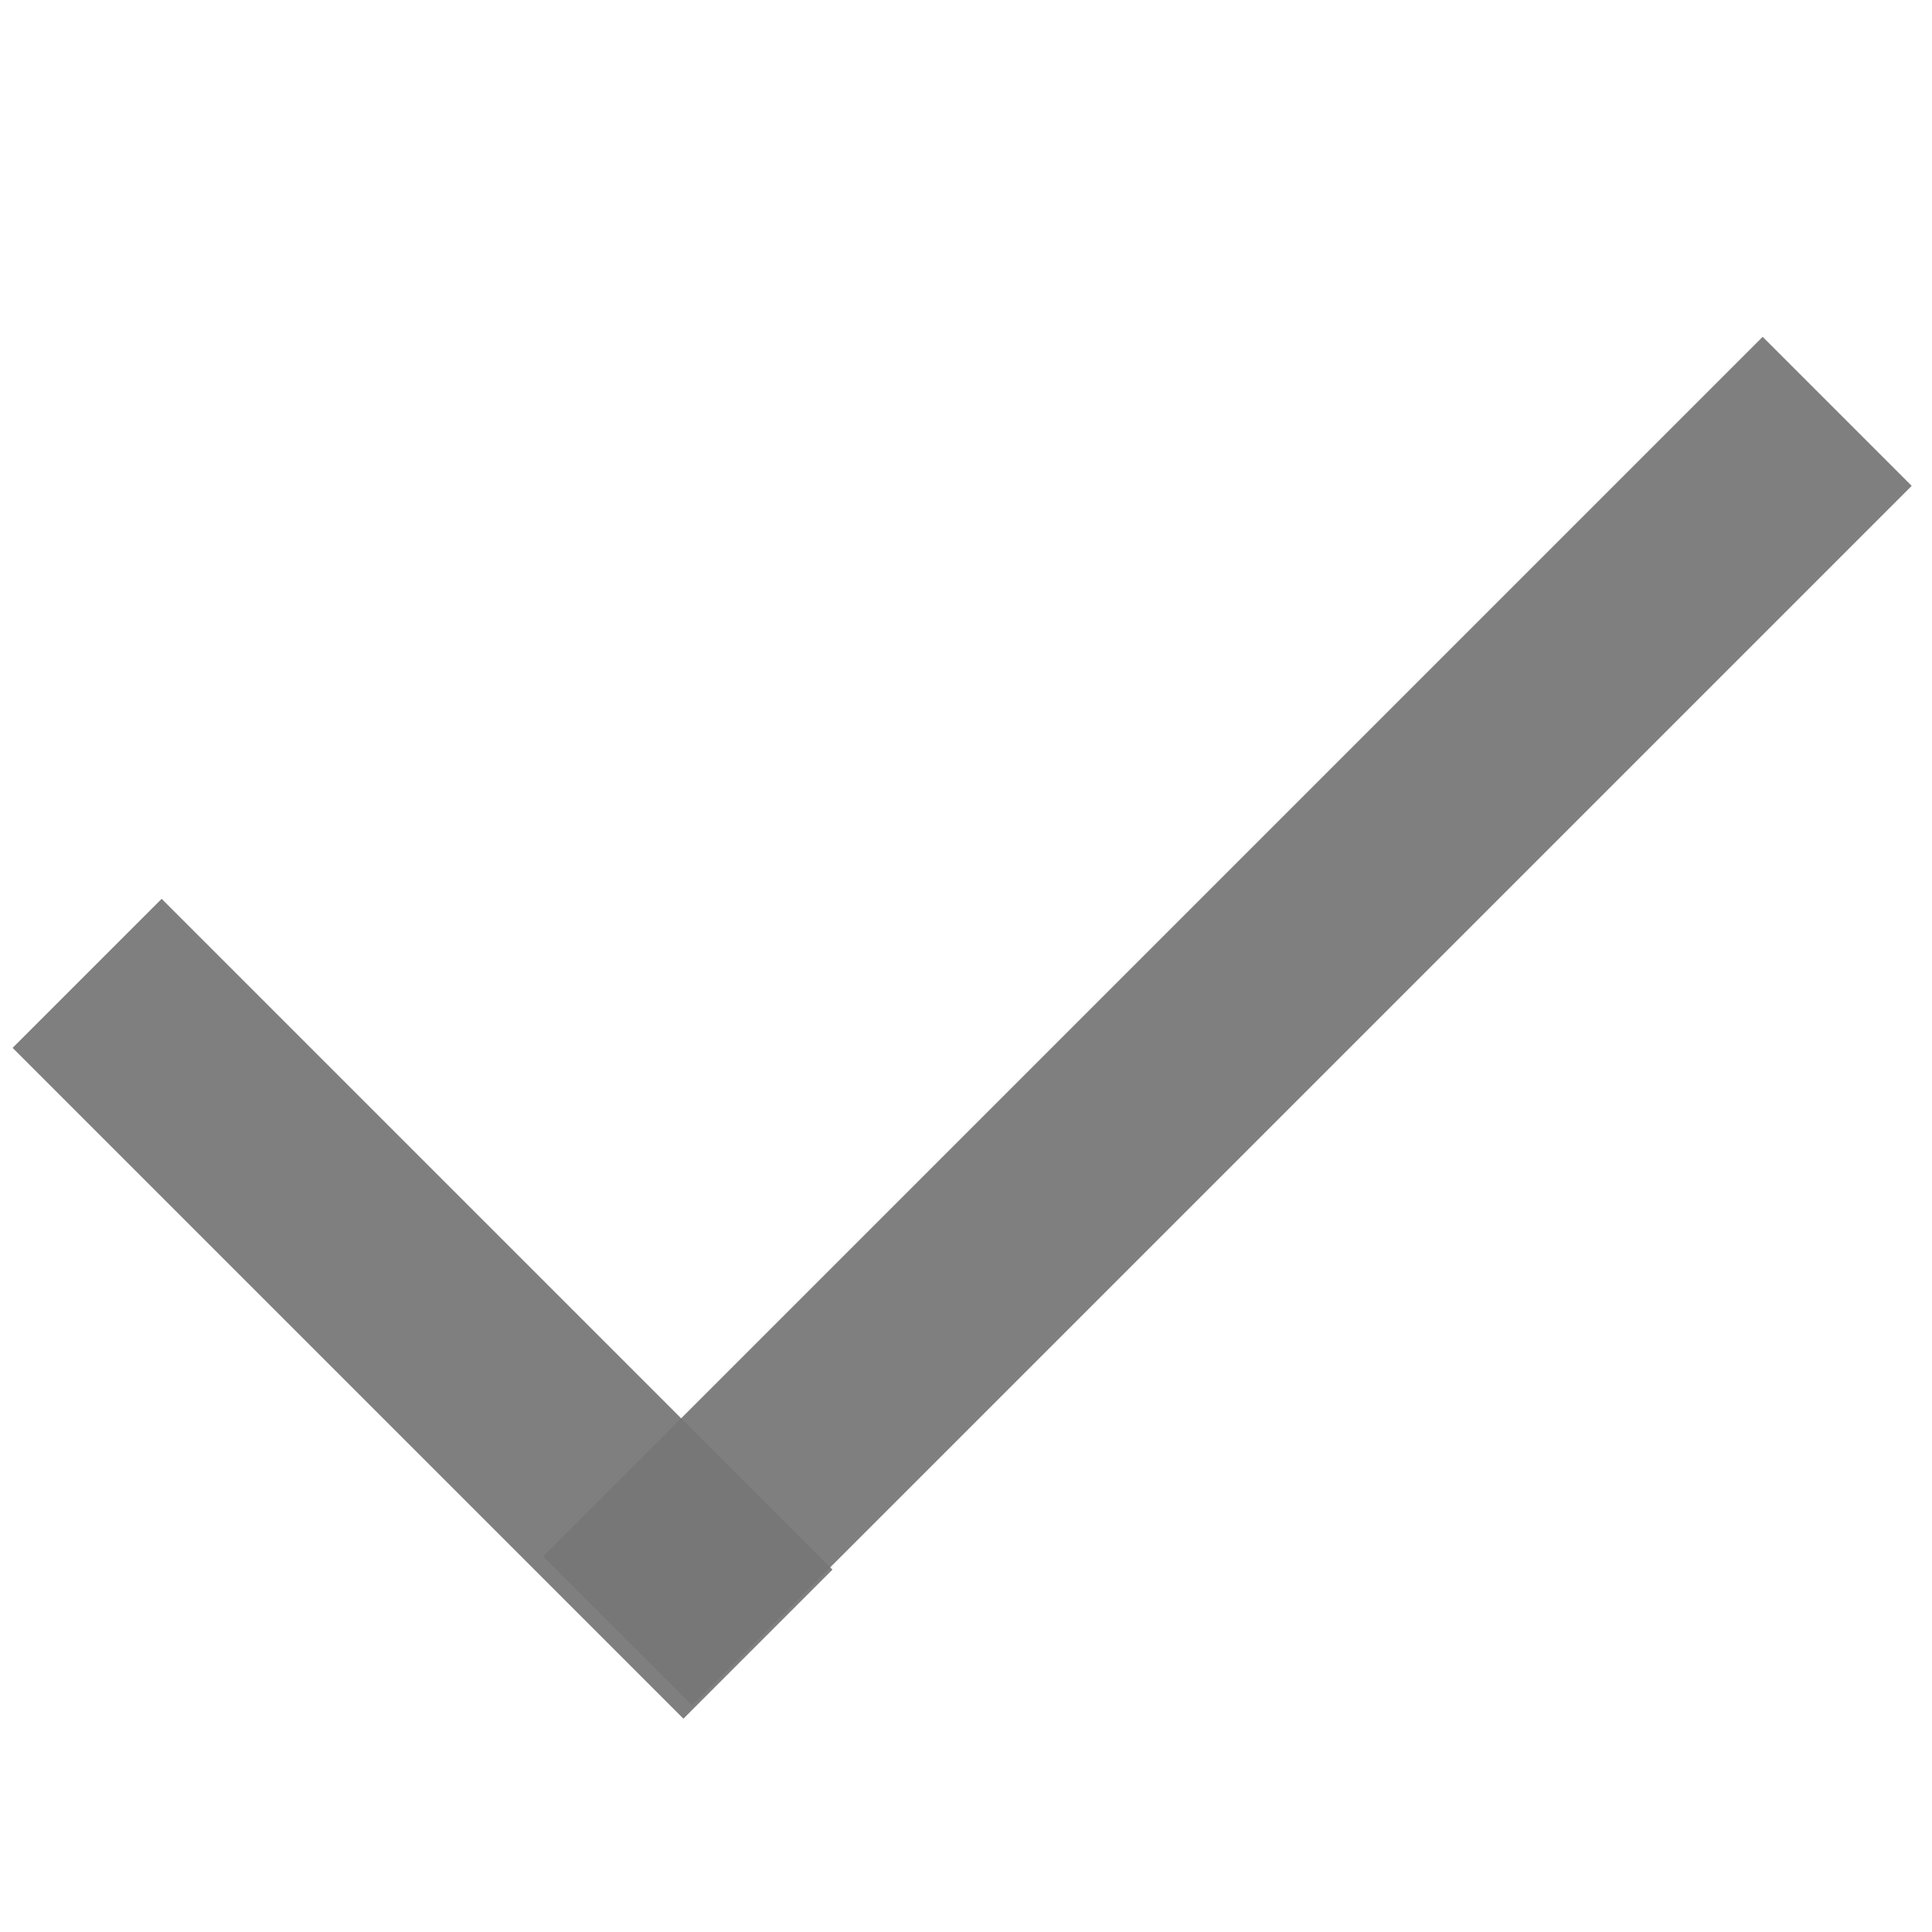 <?xml version="1.0" encoding="UTF-8" standalone="no"?>
<!-- Created with Inkscape (http://www.inkscape.org/) -->

<svg
   xmlns:dc="http://purl.org/dc/elements/1.1/"
   xmlns:cc="http://creativecommons.org/ns#"
   xmlns:rdf="http://www.w3.org/1999/02/22-rdf-syntax-ns#"
   xmlns:svg="http://www.w3.org/2000/svg"
   xmlns="http://www.w3.org/2000/svg"
   xmlns:sodipodi="http://sodipodi.sourceforge.net/DTD/sodipodi-0.dtd"
   xmlns:inkscape="http://www.inkscape.org/namespaces/inkscape"
   width="9"
   height="9"
   id="svg3109"
   version="1.1"
   inkscape:version="0.48.3.1 r9886"
   sodipodi:docname="check.svg">
  <defs
     id="defs3111" />
  <sodipodi:namedview
     id="base"
     pagecolor="#ffffff"
     bordercolor="#666666"
     borderopacity="1.0"
     inkscape:pageopacity="0.0"
     inkscape:pageshadow="2"
     inkscape:zoom="44.8"
     inkscape:cx="5.7409756"
     inkscape:cy="5.9887943"
     inkscape:document-units="px"
     inkscape:current-layer="layer3"
     showgrid="false"
     fit-margin-top="0"
     fit-margin-left="0"
     fit-margin-right="0"
     fit-margin-bottom="0"
     inkscape:window-width="1221"
     inkscape:window-height="776"
     inkscape:window-x="59"
     inkscape:window-y="24"
     inkscape:window-maximized="1" />
  <g
     inkscape:groupmode="layer"
     id="layer3"
     inkscape:label="Layer#1"
     transform="translate(0,-11)">
    <rect
       style="opacity:0.94;fill:#777777;fill-opacity:1;stroke:none"
       id="rect3259-46"
       width="0.982"
       height="4.42"
       x="-11.19"
       y="11.273"
       transform="matrix(0.707,-0.707,0.707,0.707,0,0)" />
    <rect
       style="opacity:0.94;fill:#777777;fill-opacity:1;stroke:none"
       id="rect3259-4-7"
       width="0.982"
       height="8.036"
       x="-15.678"
       y="-11.118"
       transform="matrix(-0.707,-0.707,0.707,-0.707,0,0)" />
  </g>
  <g
     inkscape:groupmode="layer"
     id="layer2"
     inkscape:label="Layer"
     transform="translate(0,-11)" />
</svg>
